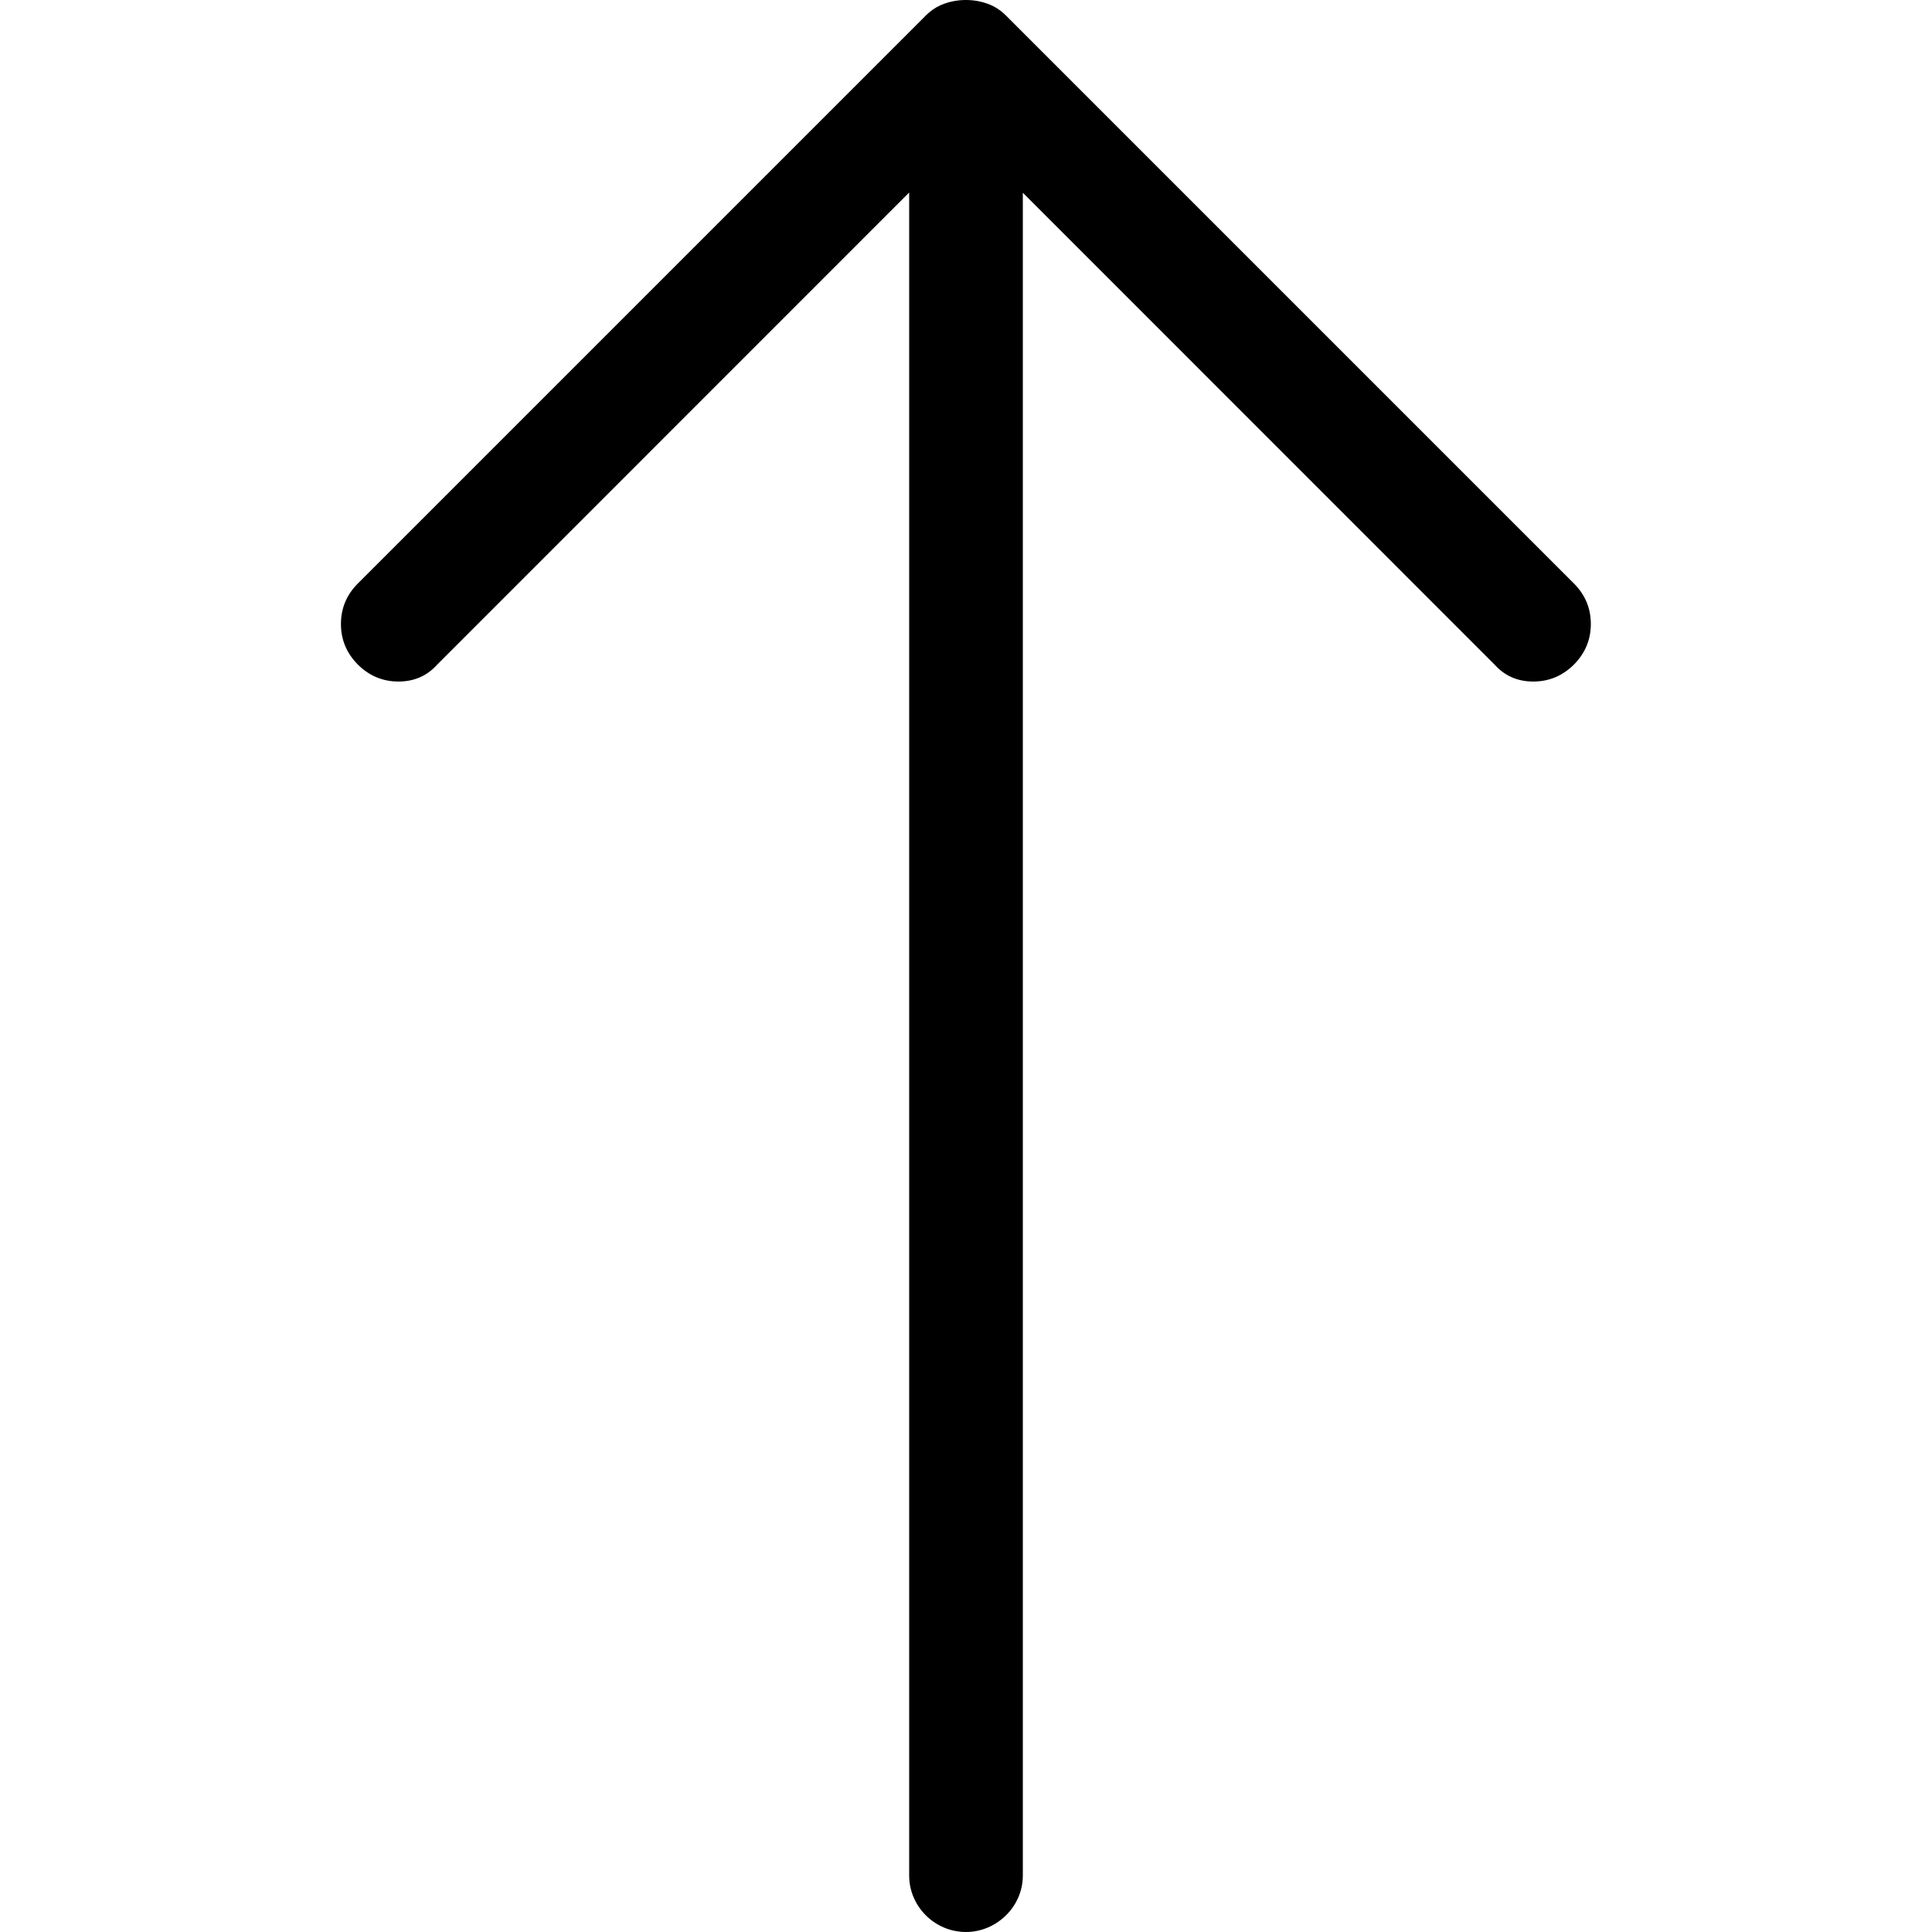 <?xml version="1.0" encoding="UTF-8" standalone="no"?>
<svg width="17px" height="17px" viewBox="0 0 17 17" version="1.1" xmlns="http://www.w3.org/2000/svg" xmlns:xlink="http://www.w3.org/1999/xlink">
    <!-- Generator: Sketch 42 (36781) - http://www.bohemiancoding.com/sketch -->
    <title>icon-high</title>
    <desc>Created with Sketch.</desc>
    <defs></defs>
    <g id="Icon-Font" stroke="none" stroke-width="1" fill="none" fill-rule="evenodd">
        <g id="icon-high" fill="#000000">
            <path d="M9,1.696 L13.151,5.848 C13.24,5.947 13.353,5.997 13.492,5.997 C13.63,5.997 13.749,5.947 13.849,5.848 C13.948,5.748 13.998,5.629 13.998,5.491 C13.998,5.352 13.948,5.233 13.849,5.134 L8.848,0.133 C8.803,0.089 8.751,0.055 8.69,0.033 C8.629,0.011 8.565,0 8.499,0 C8.433,0 8.369,0.011 8.308,0.033 C8.247,0.055 8.195,0.089 8.15,0.133 L3.149,5.134 C3.05,5.233 3,5.352 3,5.491 C3,5.629 3.05,5.748 3.149,5.848 C3.249,5.947 3.368,5.997 3.506,5.997 C3.645,5.997 3.758,5.947 3.847,5.848 L8,1.694 L8,16.504 C8,16.774 8.224,17 8.5,17 C8.768,17 9,16.778 9,16.504 L9,1.696 Z" id="Combined-Shape"></path>
        </g>
    </g>
</svg>